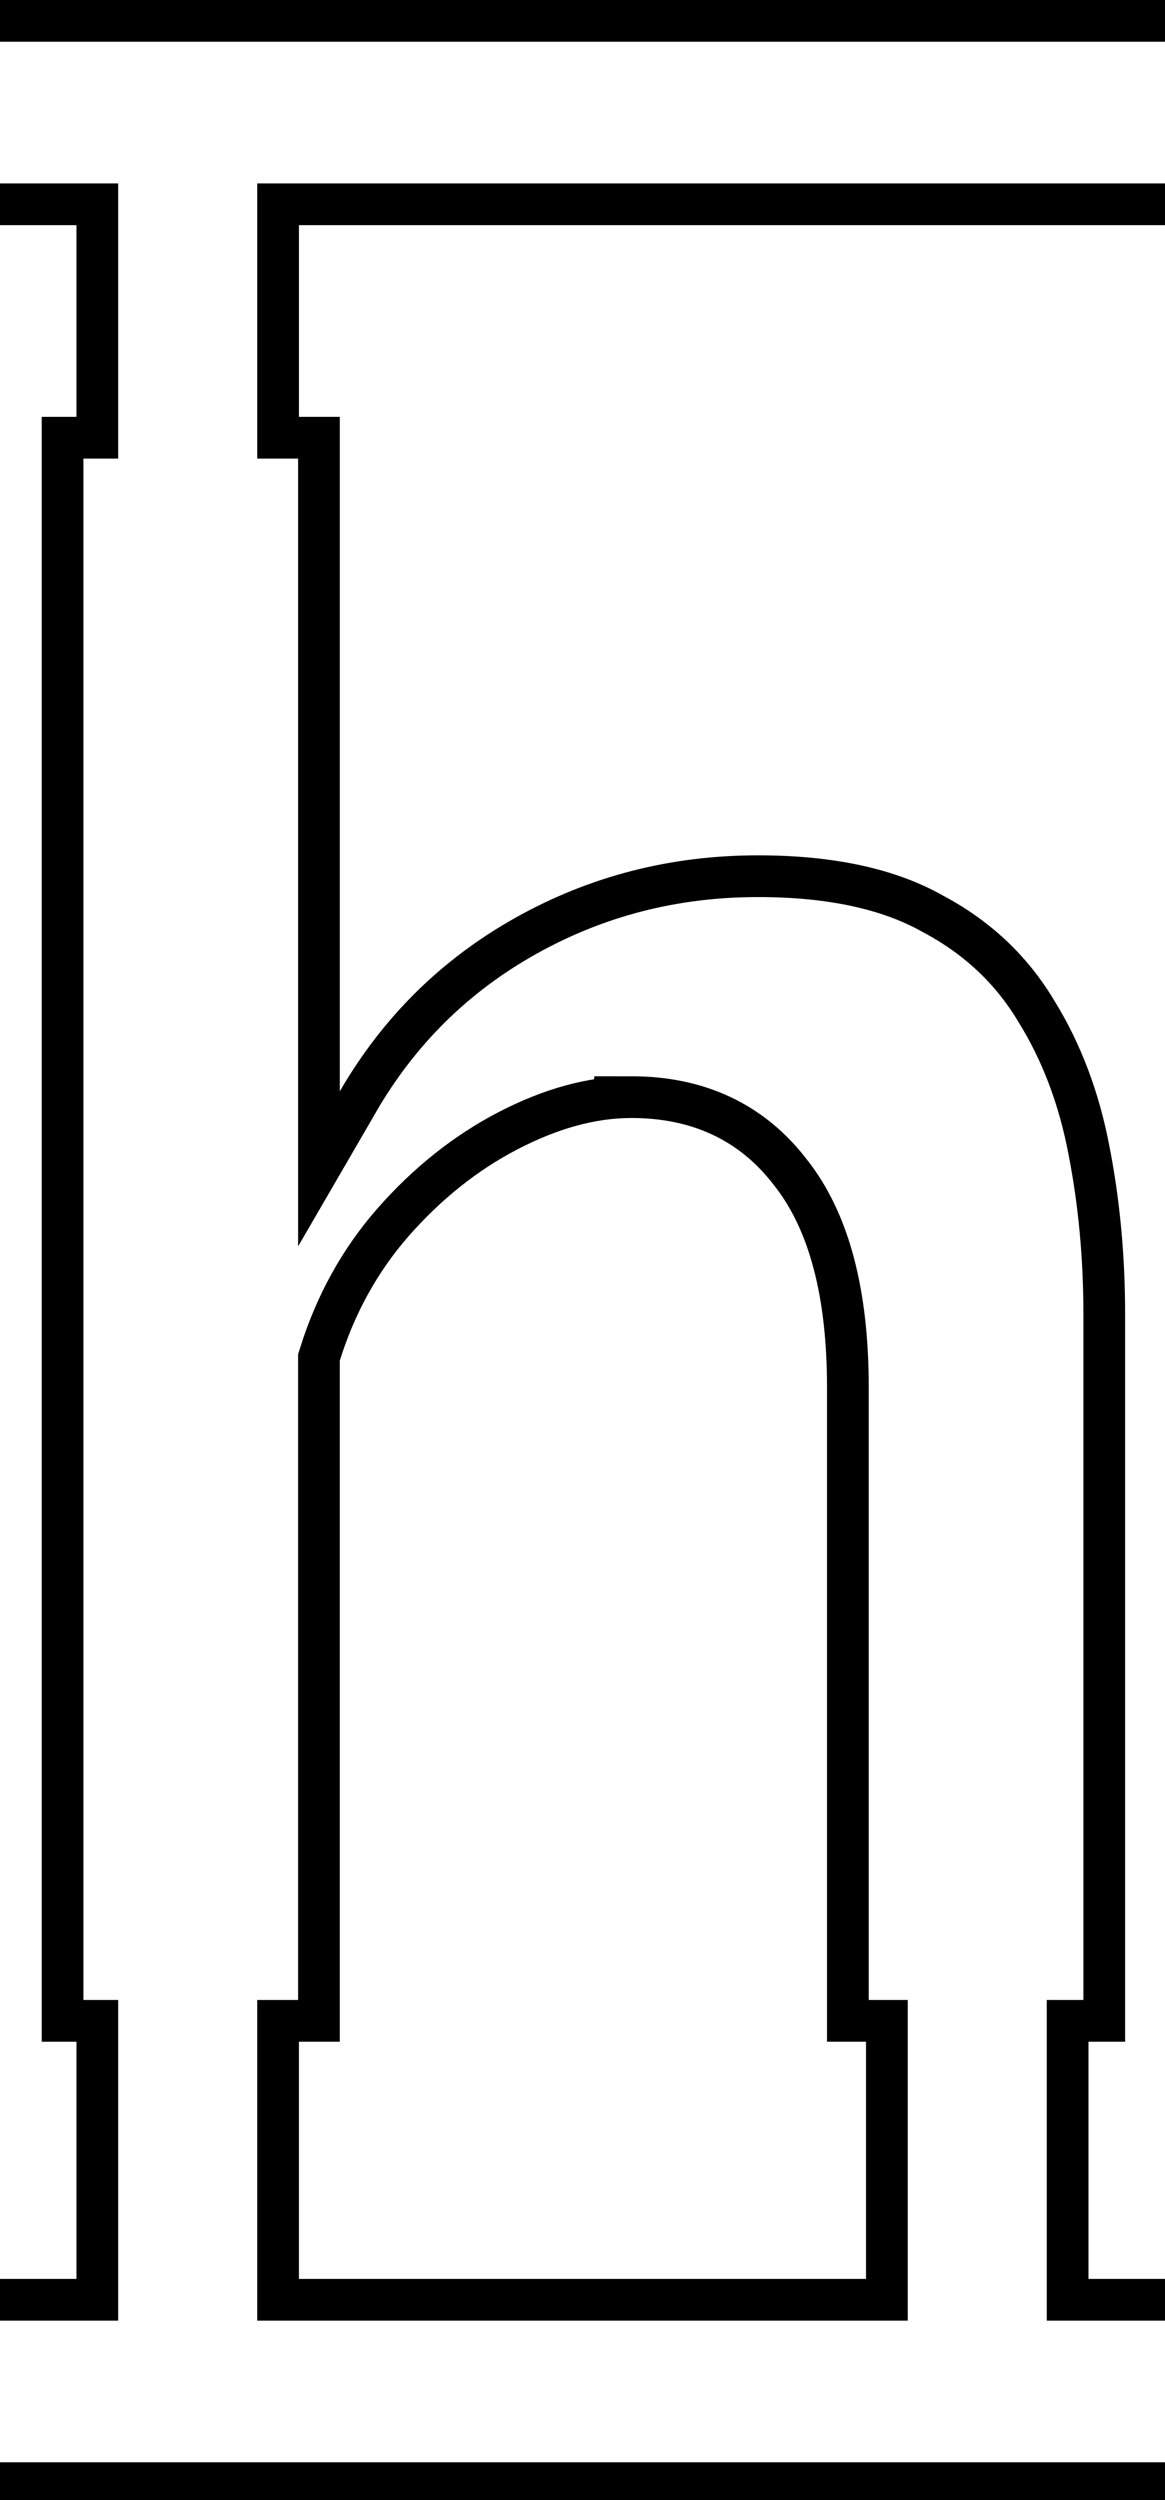 <svg class='letter-border' width="83.92" height="180" version="1.1" viewBox="0 0 22.204 47.625" xmlns="http://www.w3.org/2000/svg">
  <defs>
    <clipPath id="h-border">
      <path d="m0 0v16.184h5.5v13.781h-2.5v116.8h2.5v17.051h-5.5v16.184h83.92v-16.184h-5.635v-17.051h2.635v-52.32c0-4.16-0.372-8.16-1.119-12-0.747-3.947-2.08-7.467-4-10.561-1.92-3.2-4.587-5.706-8-7.519-3.413-1.92-7.841-2.881-13.281-2.881-6.293 0-12.106 1.494-17.439 4.481-5.333 2.987-9.547 7.147-12.641 12.48v-48.48h-2.939v-13.781h62.42v-16.184zm45.4 80.365c4.373 0 7.787 1.599 10.24 4.799 2.56 3.2 3.84 8.054 3.84 14.561v47.041h2.805v17.051h-40.785v-17.051h2.939v-48.961c1.067-3.413 2.721-6.399 4.961-8.959 2.347-2.667 4.96-4.747 7.84-6.24 2.88-1.493 5.6-2.24 8.16-2.24z" fill="#fff"/>
    </clipPath>
  </defs>
  <path class='letter-border__path' transform="scale(.265)" d="m0 16.184h5.5v13.781h-2.5v116.8h2.5v17.051h-5.5m0 16.184h83.92m0-16.184h-5.635v-17.051h2.635v-52.32c0-4.16-0.372-8.16-1.119-12-0.747-3.947-2.08-7.467-4-10.561-1.92-3.2-4.587-5.706-8-7.519-3.413-1.92-7.841-2.881-13.281-2.881-6.293 0-12.106 1.494-17.439 4.481-5.333 2.987-9.547 7.147-12.641 12.48v-48.48h-2.939v-13.781h62.42m0-16.184h-83.92m45.4 80.365c4.373 0 7.787 1.599 10.24 4.799 2.56 3.2 3.84 8.054 3.84 14.561v47.041h2.805v17.051h-40.785v-17.051h2.939v-48.961c1.067-3.413 2.721-6.399 4.961-8.959 2.347-2.667 4.96-4.747 7.84-6.24 2.88-1.493 5.6-2.24 8.16-2.24z" clip-path="url(#h-border)" fill="none" stroke="#000" stroke-width="6"/>
</svg>
